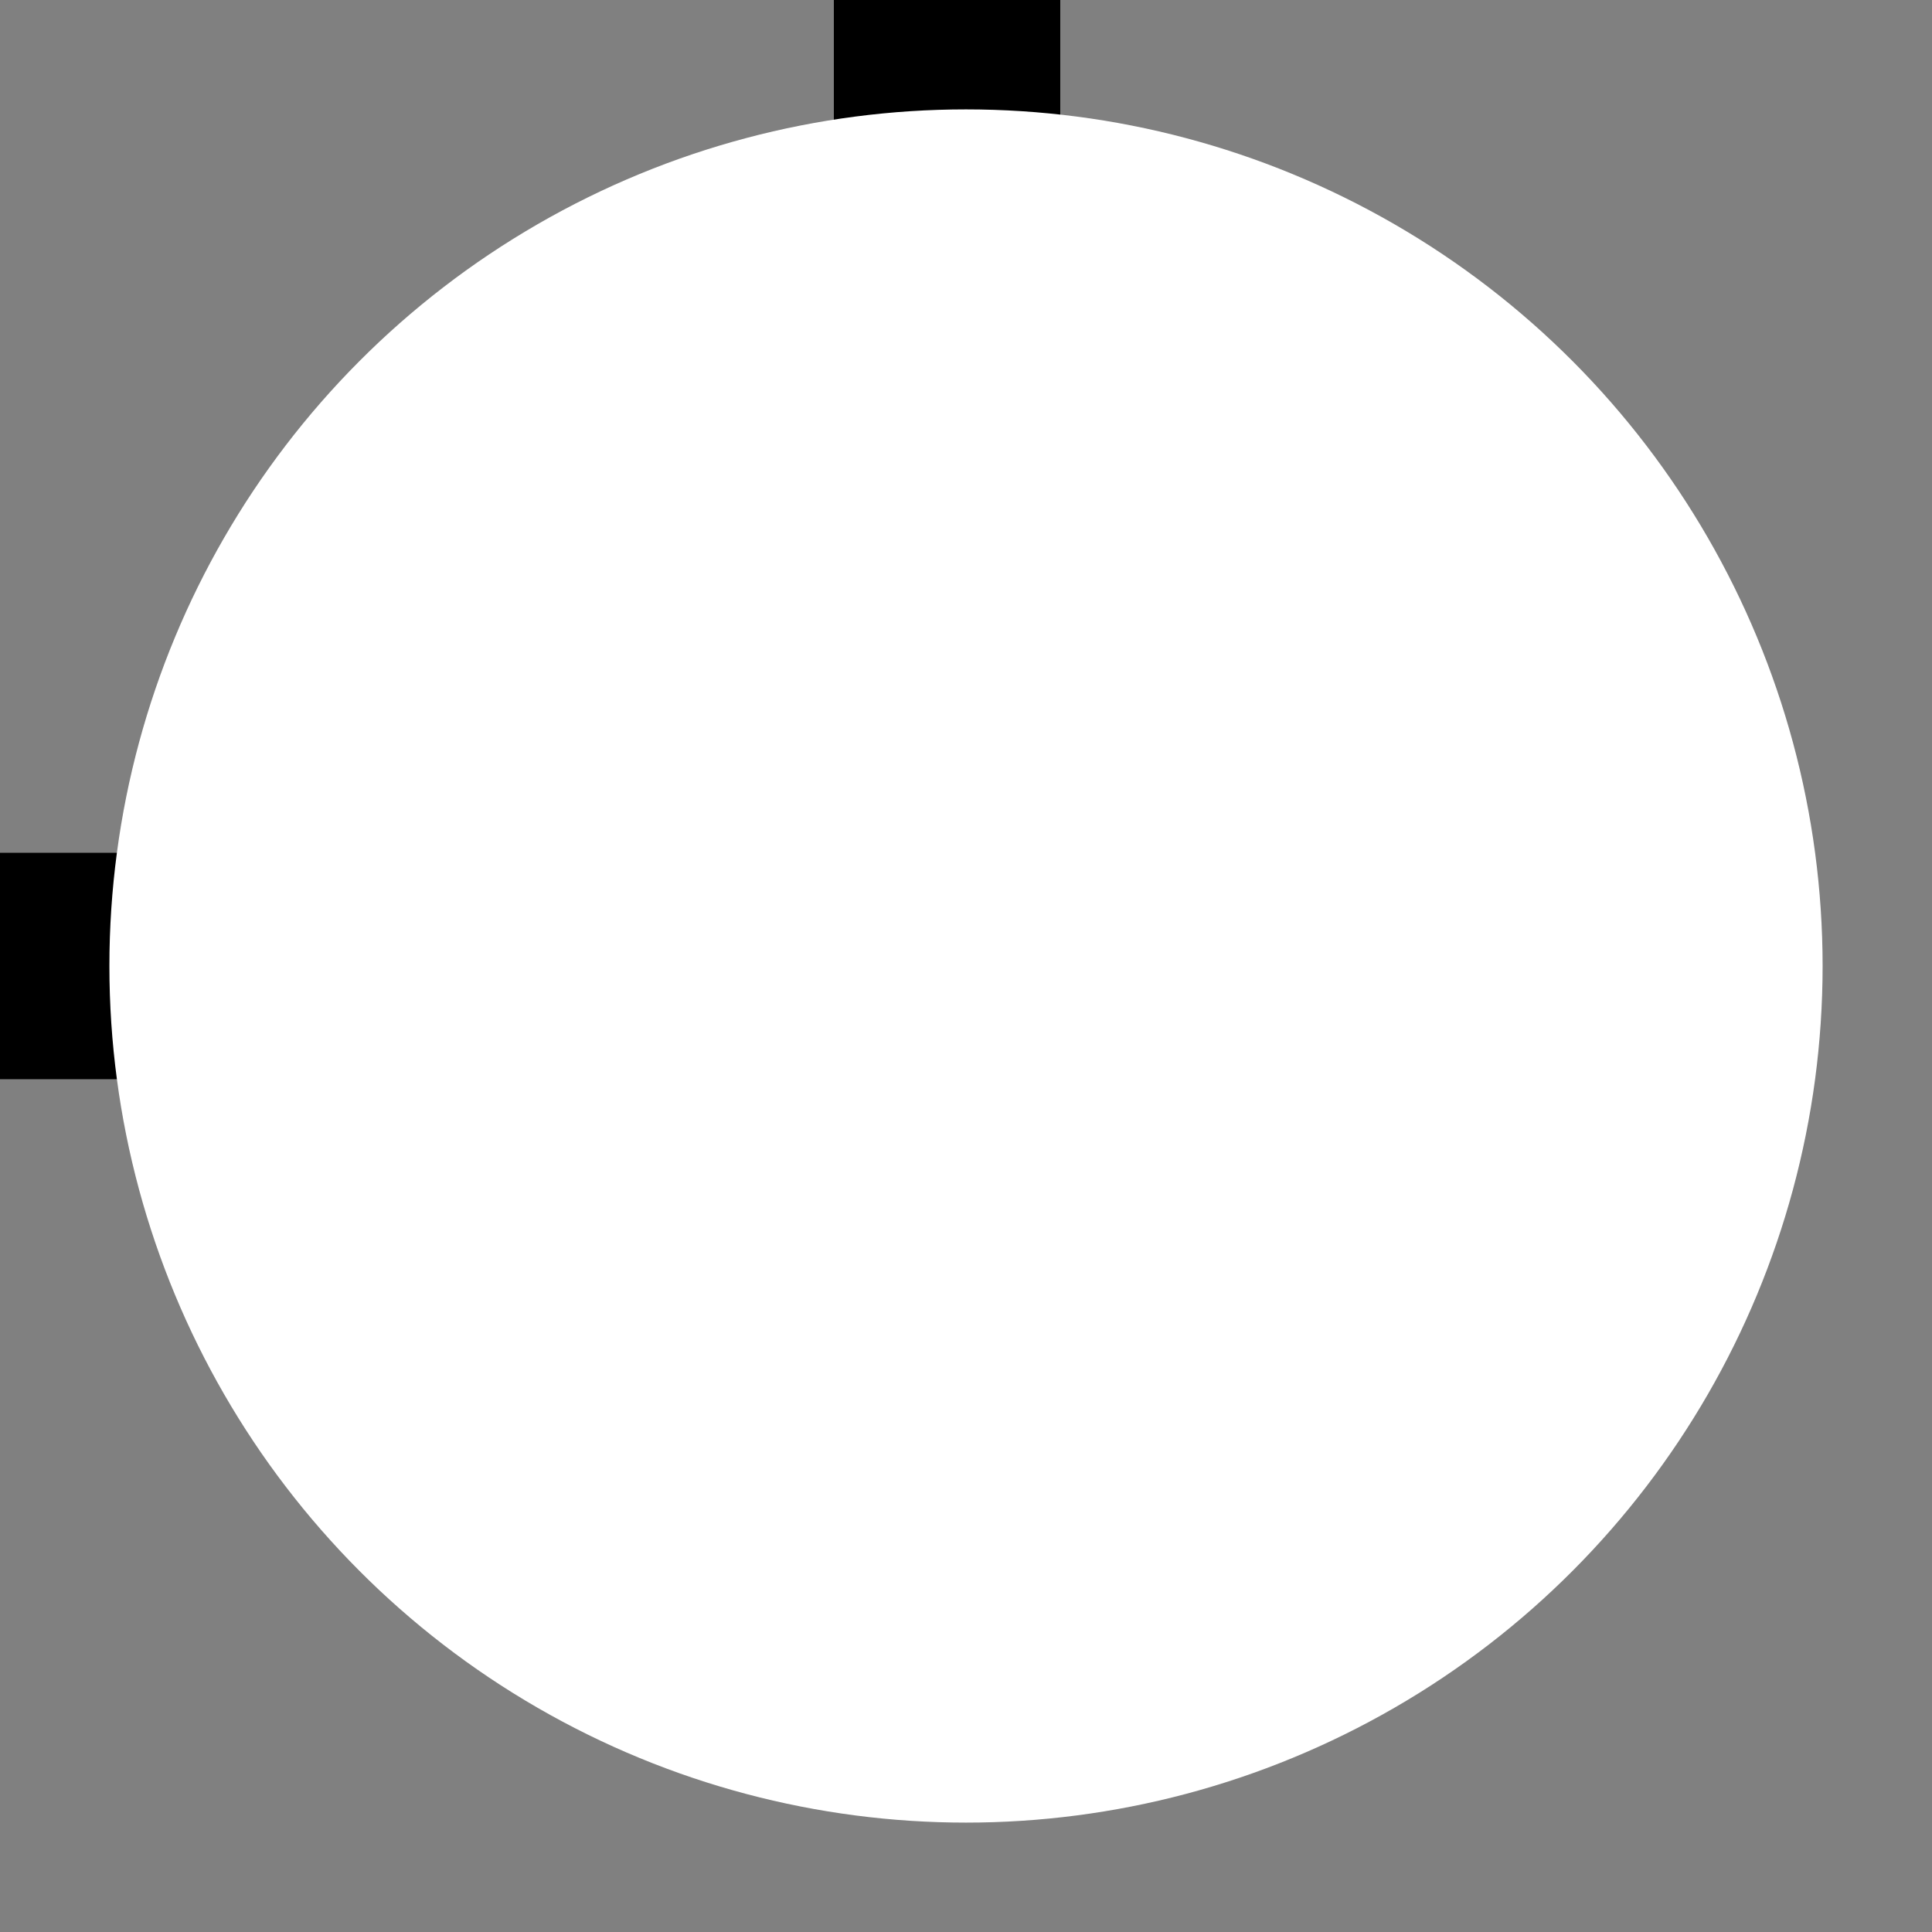 <svg id="Layer_1" data-name="Layer 1" xmlns="http://www.w3.org/2000/svg" viewBox="0 0 512 512">
    <rect x="0" y="0" width="512" height="512" fill="#808080" stroke="none"/>
    <defs>
        <style>
            .cls-1{fill:none;stroke:#000;}.cls-1,.cls-2{stroke-miterlimit:10;stroke-width:60px;}.cls-2{fill:#fff;stroke:#fff;}
        </style>
    </defs>
    <polyline class="cls-1" points="250.98 0 250.98 256 0 256"/>
    <circle class="cls-2" cx="256" cy="256" r="197.01"/>
</svg>
